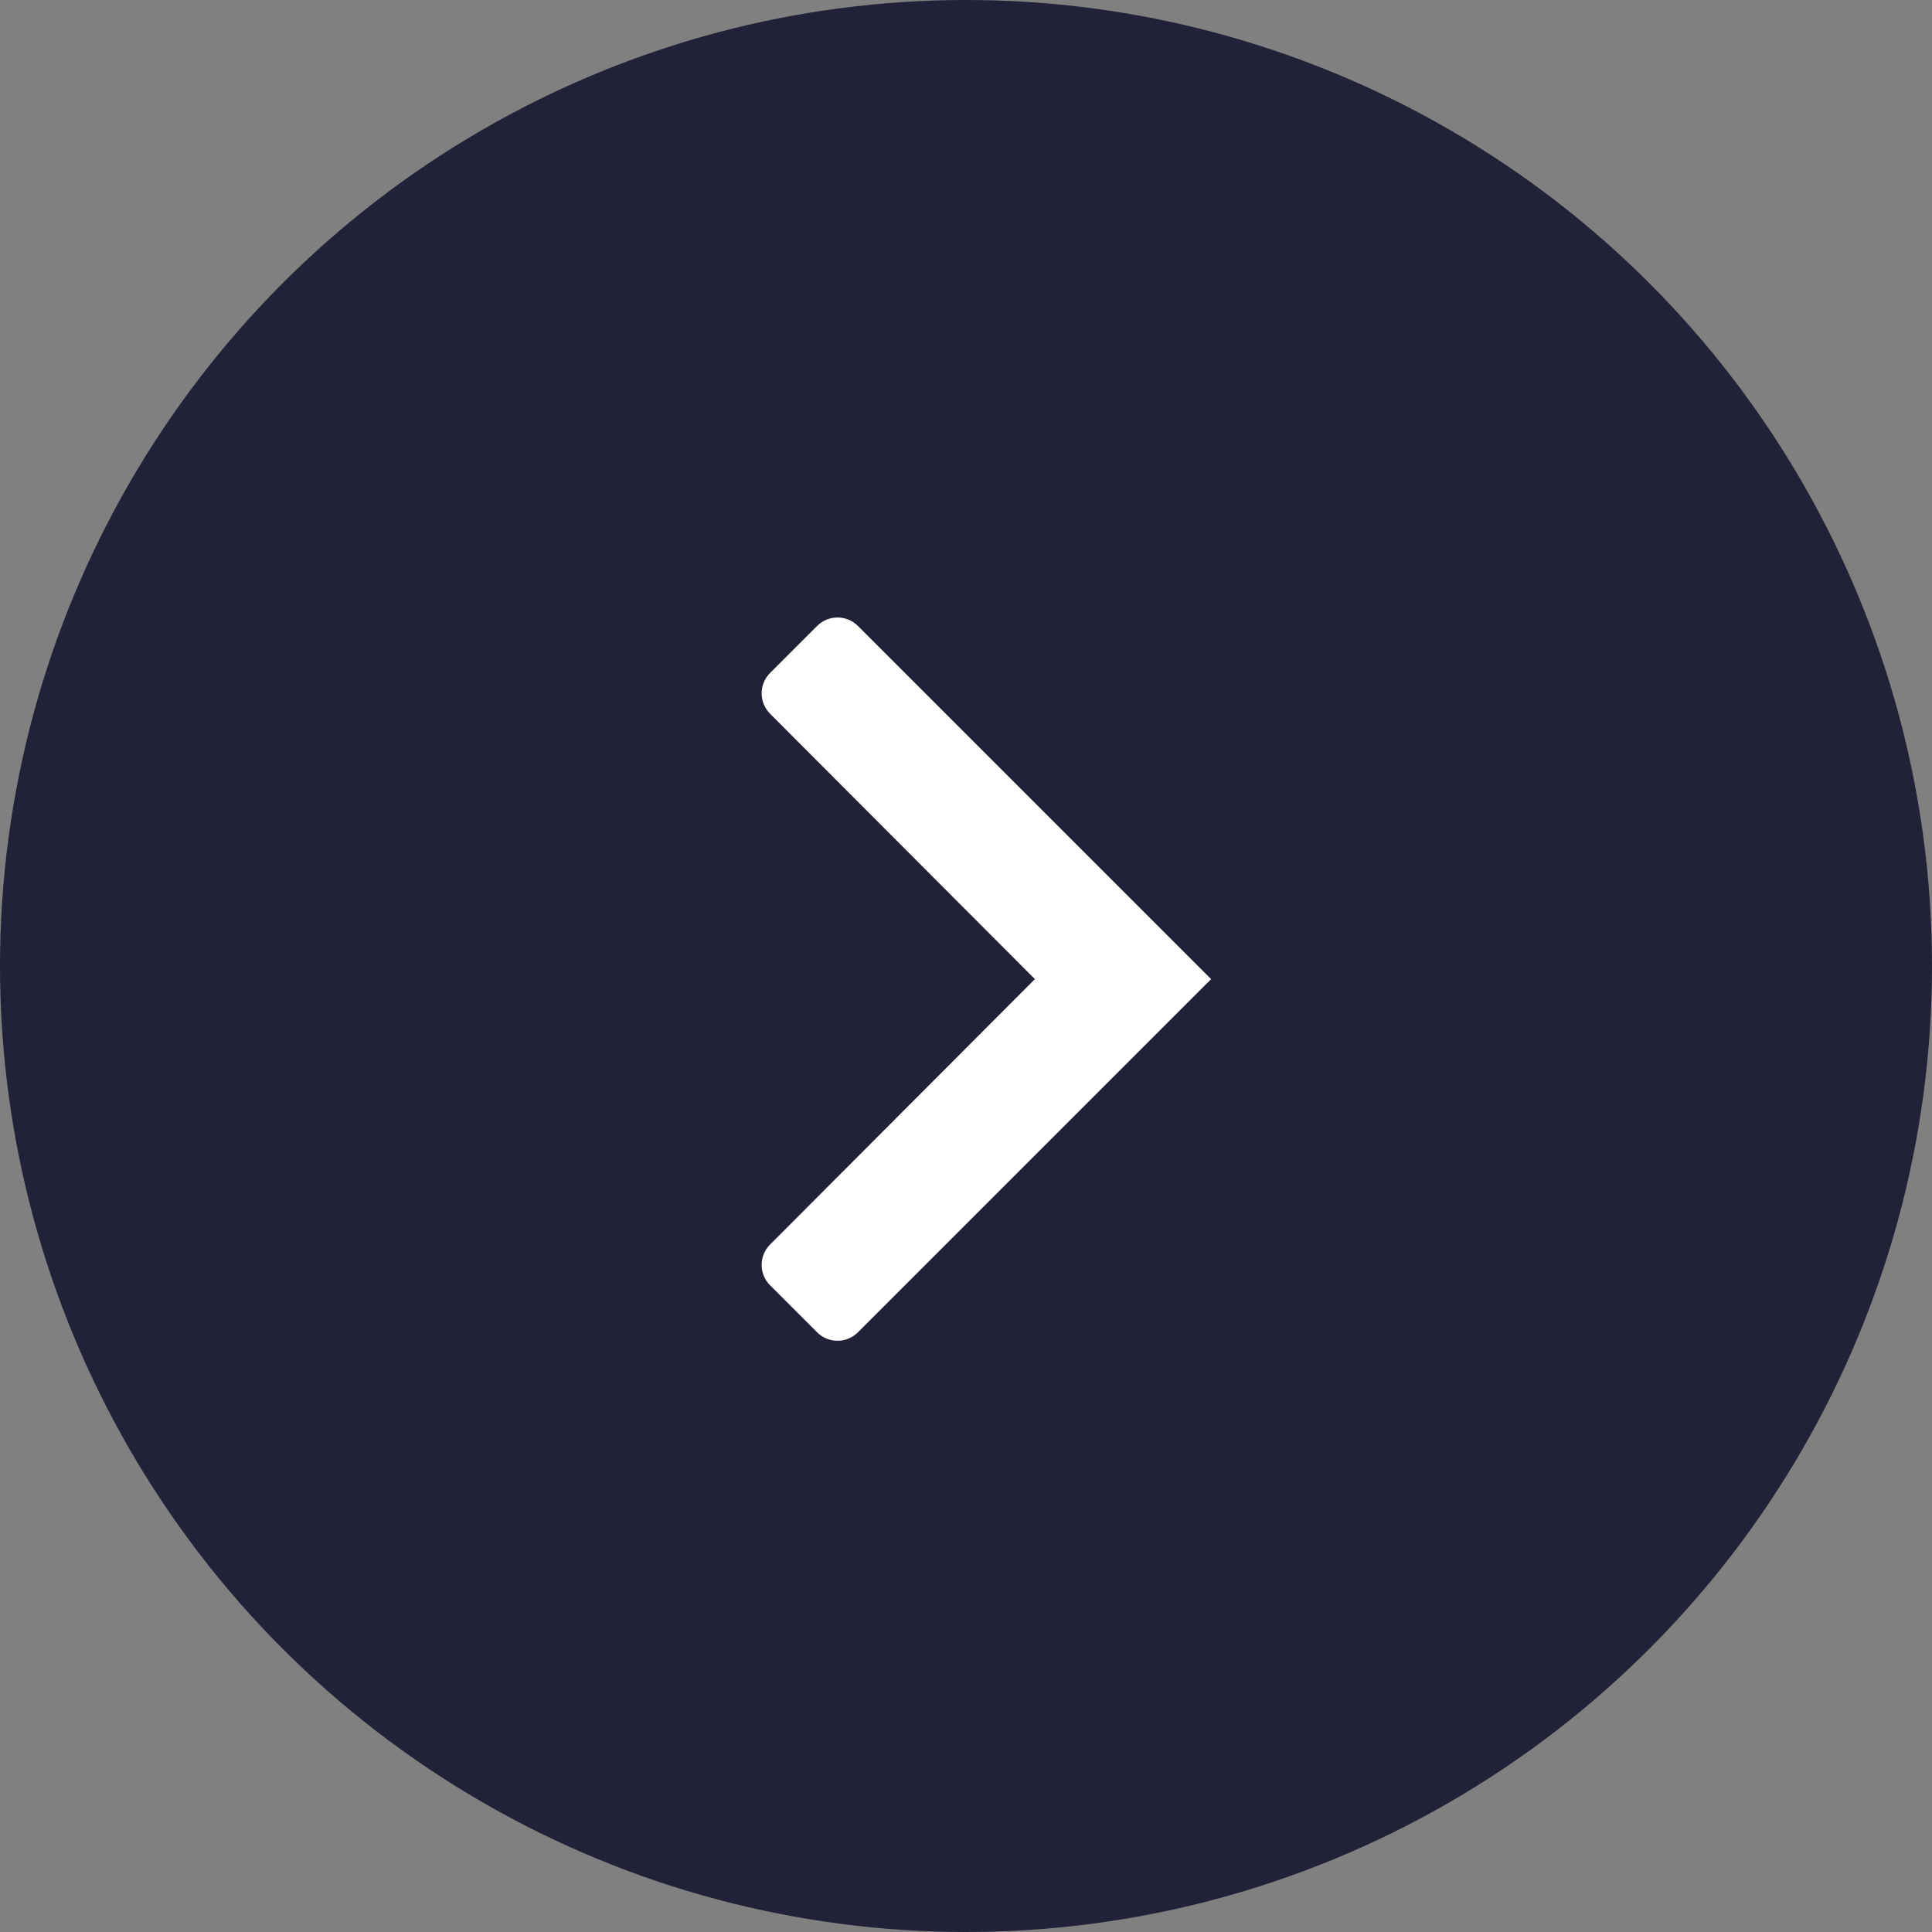 <?xml version="1.0" encoding="UTF-8"?>
<svg width="67px" height="67px" viewBox="0 0 67 67" version="1.1" xmlns="http://www.w3.org/2000/svg" xmlns:xlink="http://www.w3.org/1999/xlink">
    <rect x="0" y="0" width="67" height="67" fill="#808080" stroke="none"/>
    <title>Icon/Arrow/Next/Blue</title>
    <defs>
        <path d="M28.337,21.707 L26.706,23.338 C26.316,23.728 26.316,24.361 26.706,24.752 L35.889,33.955 L35.889,33.955 L26.706,43.159 C26.316,43.55 26.316,44.183 26.706,44.573 L28.337,46.204 C28.728,46.594 29.361,46.594 29.752,46.204 L42,33.955 L42,33.955 L29.752,21.707 C29.361,21.317 28.728,21.317 28.337,21.707 Z" id="path-1"></path>
    </defs>
    <g id="Symbols" stroke="none" stroke-width="1" fill="none" fill-rule="evenodd">
        <g id="Icon/Arrow/Next/Filled-Blue">
            <g id="Icon/Arrow/Next/Blue">
                <circle id="Oval" fill="#212237" cx="33.5" cy="33.5" r="33.5"></circle>
                <mask id="mask-2" fill="white">
                    <use xlink:href="#path-1"></use>
                </mask>
                <use id="Mask" fill="#FFFFFF" xlink:href="#path-1"></use>
            </g>
        </g>
    </g>
</svg>